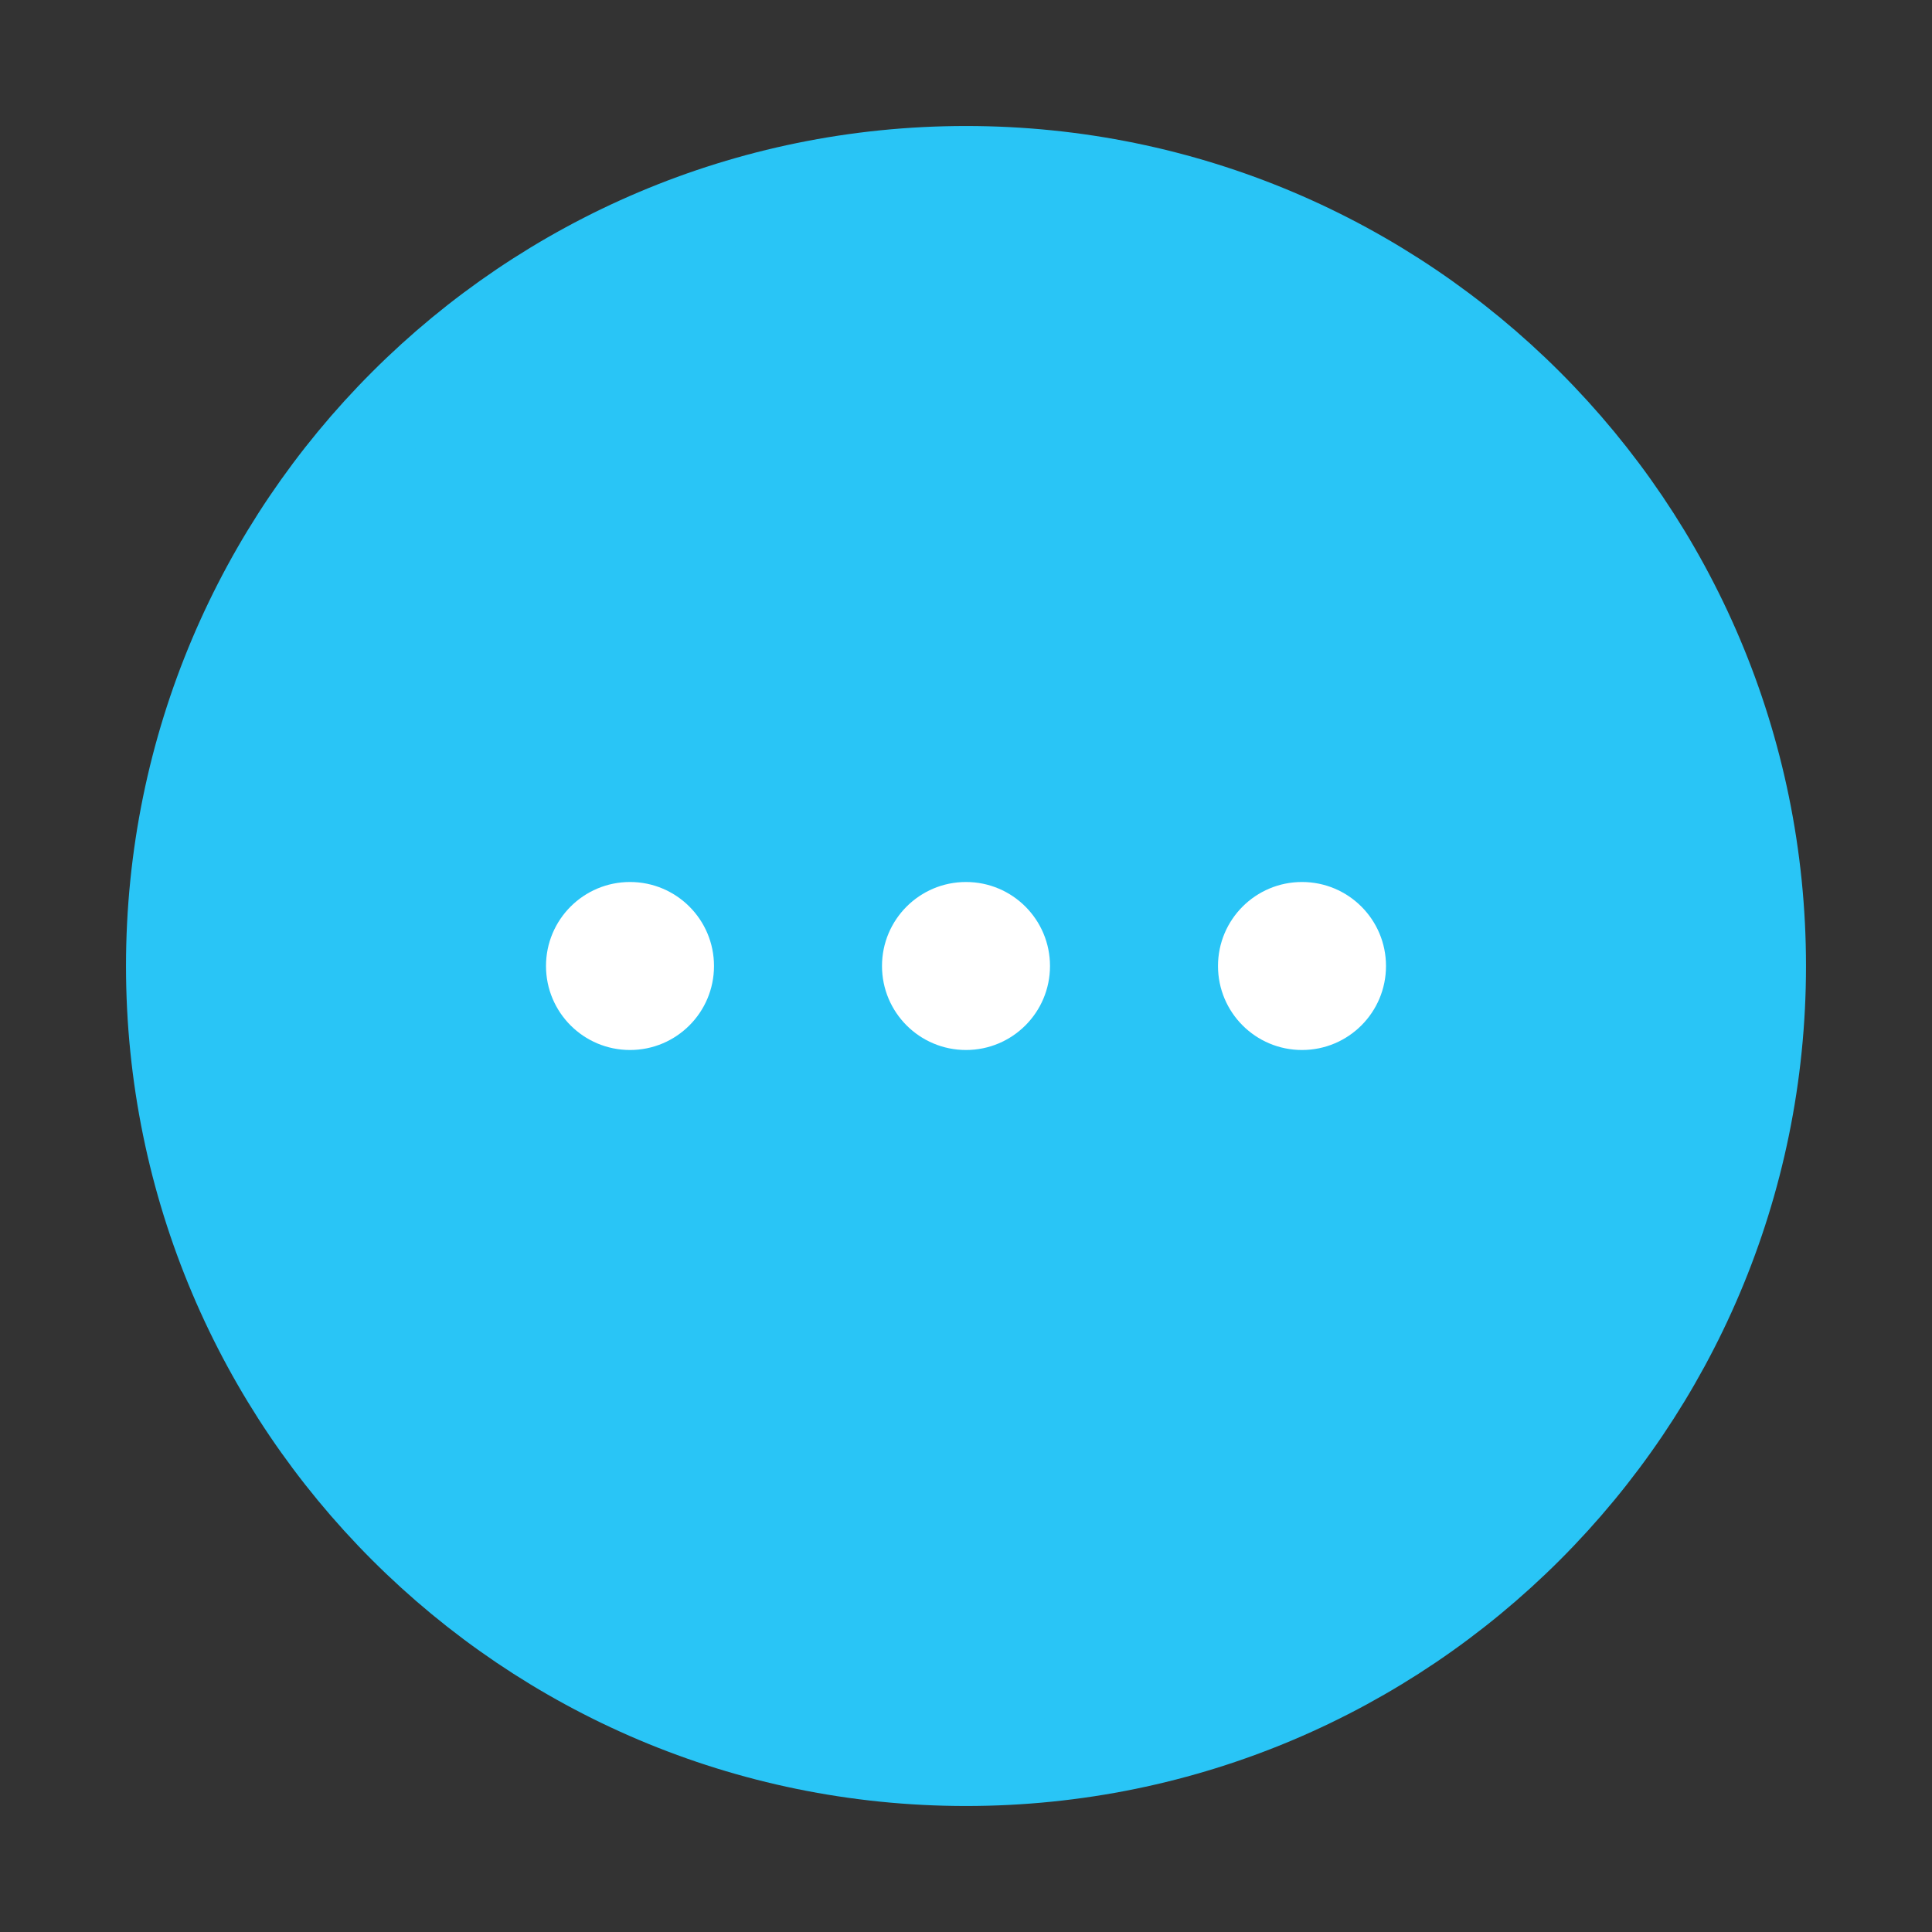 <svg width="46" height="46" viewBox="0 0 46 46" fill="none" xmlns="http://www.w3.org/2000/svg">
<rect x="0" y="0" width="46" height="46" fill="#333333" stroke="none"/>
<path d="M23 42C33.493 42 42 33.493 42 23C42 12.507 33.493 4 23 4C12.507 4 4 12.507 4 23C4 33.493 12.507 42 23 42Z" fill="#29C5F6" stroke="#29C5F6" stroke-width="2"/>
<path d="M15 25C16.105 25 17 24.105 17 23C17 21.895 16.105 21 15 21C13.895 21 13 21.895 13 23C13 24.105 13.895 25 15 25Z" fill="white"/>
<path d="M23 25C24.105 25 25 24.105 25 23C25 21.895 24.105 21 23 21C21.895 21 21 21.895 21 23C21 24.105 21.895 25 23 25Z" fill="white"/>
<path d="M31 25C32.105 25 33 24.105 33 23C33 21.895 32.105 21 31 21C29.895 21 29 21.895 29 23C29 24.105 29.895 25 31 25Z" fill="white"/>
</svg>
